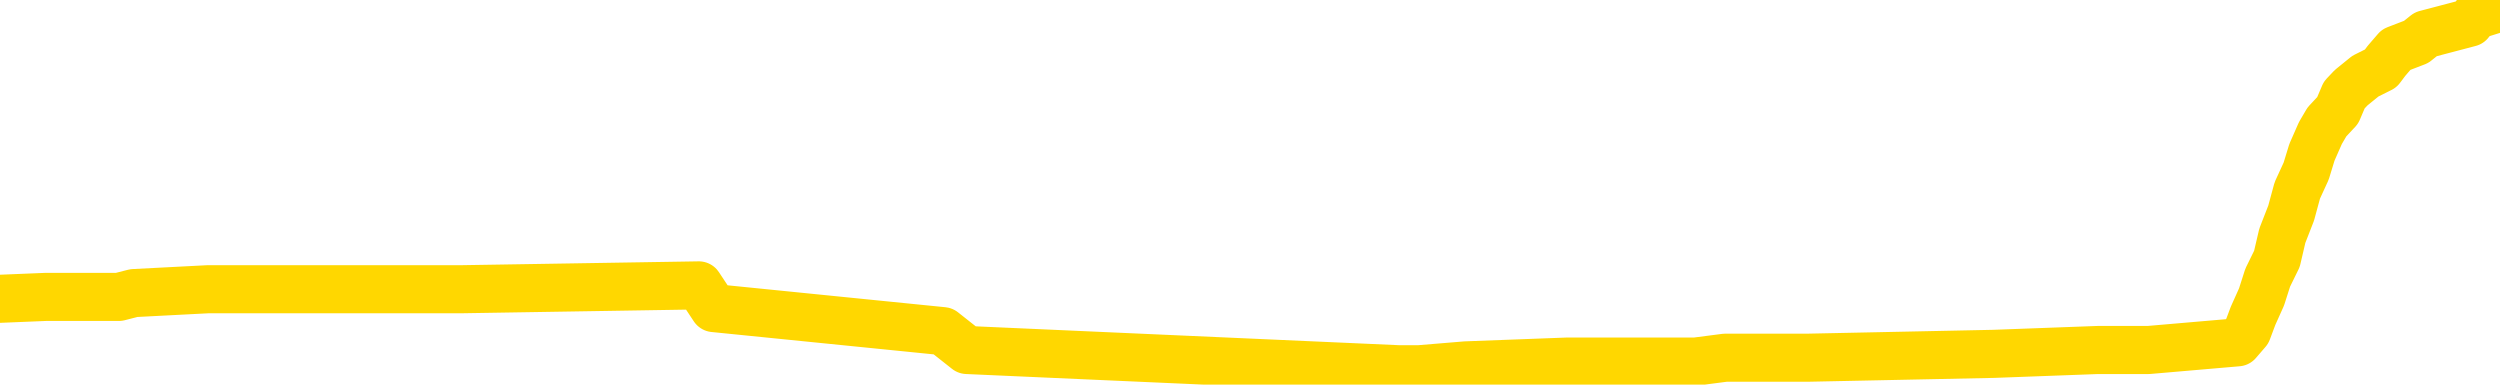 <svg xmlns="http://www.w3.org/2000/svg" version="1.1" viewBox="0 0 6500 1000">
	<path fill="none" stroke="gold" stroke-width="125" stroke-linecap="round" stroke-linejoin="round" d="M0 21602  L-790293 21602 L-790109 21593 L-789618 21573 L-789325 21563 L-789013 21543 L-788779 21533 L-788726 21513 L-788666 21494 L-788513 21484 L-788473 21464 L-788340 21454 L-788048 21444 L-787507 21444 L-786897 21434 L-786849 21434 L-786209 21424 L-786175 21424 L-785650 21424 L-785517 21415 L-785127 21395 L-784799 21375 L-784682 21355 L-784470 21335 L-783753 21335 L-783184 21326 L-783076 21326 L-782902 21316 L-782680 21296 L-782279 21286 L-782253 21266 L-781325 21246 L-781238 21227 L-781155 21207 L-781085 21187 L-780788 21177 L-780636 21157 L-778746 21167 L-778645 21167 L-778383 21167 L-778089 21177 L-777948 21157 L-777699 21157 L-777663 21147 L-777505 21138 L-777042 21118 L-776788 21108 L-776576 21088 L-776325 21078 L-775976 21068 L-775049 21049 L-774955 21029 L-774544 21019 L-773373 20999 L-772184 20989 L-772092 20969 L-772065 20950 L-771799 20930 L-771500 20910 L-771371 20890 L-771333 20871 L-770519 20871 L-770135 20880 L-769074 20890 L-769013 20890 L-768748 21088 L-768277 21276 L-768084 21464 L-767821 21652 L-767484 21642 L-767348 21632 L-766893 21622 L-766149 21612 L-766132 21602 L-765967 21583 L-765899 21583 L-765382 21573 L-764354 21573 L-764158 21563 L-763669 21553 L-763307 21543 L-762898 21543 L-762513 21553 L-760809 21553 L-760711 21553 L-760639 21553 L-760578 21553 L-760394 21543 L-760057 21543 L-759417 21533 L-759340 21523 L-759278 21523 L-759092 21513 L-759012 21513 L-758835 21504 L-758816 21494 L-758586 21494 L-758198 21484 L-757309 21484 L-757270 21474 L-757182 21464 L-757155 21444 L-756146 21434 L-755997 21415 L-755972 21405 L-755840 21395 L-755800 21385 L-754541 21375 L-754484 21375 L-753944 21365 L-753891 21365 L-753845 21365 L-753450 21355 L-753310 21345 L-753110 21335 L-752964 21335 L-752799 21335 L-752522 21345 L-752163 21345 L-751611 21335 L-750966 21326 L-750707 21306 L-750554 21296 L-750153 21286 L-750112 21276 L-749992 21266 L-749930 21276 L-749916 21276 L-749822 21276 L-749529 21266 L-749378 21227 L-749047 21207 L-748970 21187 L-748894 21177 L-748667 21147 L-748601 21128 L-748373 21108 L-748321 21088 L-748156 21078 L-747150 21068 L-746967 21058 L-746416 21049 L-746023 21029 L-745625 21019 L-744775 20999 L-744697 20989 L-744118 20979 L-743677 20979 L-743436 20969 L-743278 20969 L-742878 20950 L-742857 20950 L-742412 20940 L-742007 20930 L-741871 20910 L-741696 20890 L-741559 20871 L-741309 20851 L-740309 20841 L-740227 20831 L-740091 20821 L-740053 20811 L-739163 20801 L-738947 20791 L-738504 20781 L-738387 20772 L-738330 20762 L-737654 20762 L-737553 20752 L-737524 20752 L-736183 20742 L-735777 20732 L-735737 20722 L-734809 20712 L-734711 20702 L-734578 20692 L-734174 20683 L-734148 20673 L-734055 20663 L-733838 20653 L-733427 20633 L-732273 20613 L-731982 20594 L-731953 20574 L-731345 20564 L-731095 20544 L-731075 20534 L-730146 20524 L-730095 20505 L-729972 20495 L-729955 20475 L-729799 20465 L-729624 20445 L-729487 20435 L-729430 20425 L-729323 20416 L-729237 20406 L-729004 20396 L-728929 20386 L-728621 20376 L-728503 20366 L-728333 20356 L-728242 20346 L-728139 20346 L-728116 20336 L-728039 20336 L-727941 20317 L-727574 20307 L-727469 20297 L-726966 20287 L-726514 20277 L-726476 20267 L-726452 20257 L-726411 20247 L-726282 20237 L-726182 20228 L-725740 20218 L-725458 20208 L-724865 20198 L-724735 20188 L-724461 20168 L-724308 20158 L-724155 20148 L-724070 20129 L-723992 20119 L-723806 20109 L-723755 20109 L-723728 20099 L-723648 20089 L-723625 20079 L-723342 20059 L-722738 20040 L-721742 20030 L-721445 20020 L-720711 20010 L-720466 20000 L-720376 19990 L-719799 19980 L-719101 19970 L-718348 19961 L-718030 19951 L-717647 19931 L-717570 19921 L-716935 19911 L-716750 19901 L-716662 19901 L-716533 19901 L-716220 19891 L-716170 19881 L-716028 19872 L-716007 19862 L-715039 19852 L-714494 19842 L-714015 19842 L-713954 19842 L-713631 19842 L-713609 19832 L-713547 19832 L-713337 19822 L-713260 19812 L-713205 19802 L-713183 19792 L-713143 19782 L-713128 19773 L-712371 19763 L-712354 19753 L-711555 19743 L-711402 19733 L-710497 19723 L-709991 19713 L-709761 19693 L-709720 19693 L-709605 19684 L-709428 19674 L-708674 19684 L-708539 19674 L-708375 19664 L-708057 19654 L-707881 19634 L-706859 19614 L-706836 19595 L-706584 19585 L-706371 19565 L-705737 19555 L-705500 19535 L-705467 19515 L-705289 19496 L-705209 19476 L-705119 19466 L-705054 19446 L-704614 19426 L-704591 19417 L-704050 19407 L-703794 19397 L-703299 19387 L-702422 19377 L-702385 19367 L-702332 19357 L-702291 19347 L-702174 19337 L-701898 19327 L-701690 19308 L-701493 19288 L-701470 19268 L-701420 19248 L-701381 19238 L-701303 19229 L-700705 19209 L-700645 19199 L-700542 19189 L-700387 19179 L-699755 19169 L-699075 19159 L-698772 19140 L-698425 19130 L-698228 19120 L-698180 19100 L-697859 19090 L-697231 19080 L-697085 19070 L-697048 19060 L-696991 19051 L-696914 19031 L-696673 19031 L-696584 19021 L-696490 19011 L-696197 19001 L-696062 18991 L-696002 18981 L-695965 18962 L-695693 18962 L-694687 18952 L-694511 18942 L-694461 18942 L-694168 18932 L-693976 18912 L-693642 18902 L-693136 18892 L-692574 18872 L-692559 18853 L-692542 18843 L-692442 18823 L-692327 18803 L-692288 18783 L-692250 18774 L-692185 18774 L-692157 18764 L-692018 18774 L-691725 18774 L-691675 18774 L-691570 18774 L-691305 18764 L-690840 18754 L-690696 18754 L-690641 18734 L-690584 18724 L-690393 18714 L-690028 18704 L-689813 18704 L-689619 18704 L-689561 18704 L-689502 18685 L-689348 18675 L-689078 18665 L-688649 18714 L-688633 18714 L-688556 18704 L-688492 18694 L-688362 18625 L-688339 18615 L-688055 18605 L-688007 18596 L-687953 18586 L-687490 18576 L-687451 18576 L-687411 18566 L-687220 18556 L-686740 18546 L-686253 18536 L-686236 18526 L-686198 18516 L-685942 18507 L-685865 18487 L-685635 18477 L-685619 18457 L-685324 18437 L-684882 18427 L-684435 18418 L-683931 18408 L-683777 18398 L-683490 18388 L-683450 18368 L-683119 18358 L-682897 18348 L-682380 18328 L-682304 18319 L-682056 18299 L-681862 18279 L-681802 18269 L-681026 18259 L-680952 18259 L-680721 18249 L-680704 18249 L-680643 18239 L-680447 18230 L-679983 18230 L-679959 18220 L-679830 18220 L-678529 18220 L-678512 18220 L-678435 18210 L-678342 18210 L-678124 18210 L-677972 18200 L-677794 18210 L-677740 18220 L-677453 18230 L-677413 18230 L-677044 18230 L-676603 18230 L-676420 18230 L-676099 18220 L-675804 18220 L-675358 18200 L-675286 18190 L-674824 18170 L-674386 18160 L-674204 18150 L-672750 18131 L-672618 18121 L-672161 18101 L-671935 18091 L-671548 18071 L-671032 18052 L-670078 18032 L-669284 18012 L-668609 18002 L-668184 17982 L-667872 17972 L-667643 17943 L-666959 17913 L-666946 17883 L-666736 17844 L-666714 17834 L-666540 17814 L-665590 17804 L-665322 17784 L-664506 17775 L-664196 17755 L-664158 17745 L-664101 17725 L-663484 17715 L-662846 17695 L-661220 17686 L-660546 17676 L-659904 17676 L-659827 17676 L-659771 17676 L-659735 17676 L-659706 17666 L-659595 17646 L-659577 17636 L-659554 17626 L-659401 17616 L-659347 17597 L-659269 17587 L-659150 17577 L-659052 17567 L-658935 17557 L-658665 17537 L-658396 17527 L-658378 17508 L-658178 17498 L-658031 17478 L-657805 17468 L-657670 17458 L-657362 17448 L-657302 17438 L-656949 17418 L-656600 17409 L-656499 17399 L-656435 17379 L-656375 17369 L-655990 17349 L-655610 17339 L-655505 17329 L-655245 17320 L-654974 17300 L-654815 17290 L-654782 17280 L-654720 17270 L-654579 17260 L-654395 17250 L-654351 17240 L-654062 17240 L-654046 17231 L-653813 17231 L-653752 17221 L-653714 17221 L-653134 17211 L-653000 17201 L-652977 17161 L-652959 17092 L-652941 17013 L-652925 16934 L-652901 16855 L-652885 16795 L-652864 16726 L-652847 16657 L-652824 16617 L-652807 16578 L-652785 16548 L-652769 16528 L-652720 16499 L-652647 16469 L-652613 16419 L-652589 16380 L-652553 16340 L-652512 16301 L-652475 16281 L-652459 16241 L-652435 16212 L-652398 16192 L-652381 16162 L-652358 16143 L-652340 16123 L-652322 16103 L-652306 16083 L-652276 16054 L-652250 16024 L-652205 16014 L-652188 15994 L-652147 15984 L-652098 15964 L-652028 15945 L-652012 15925 L-651996 15905 L-651934 15895 L-651895 15885 L-651856 15875 L-651690 15866 L-651625 15856 L-651609 15846 L-651565 15826 L-651506 15816 L-651294 15806 L-651260 15796 L-651218 15786 L-651140 15777 L-650602 15767 L-650524 15757 L-650420 15737 L-650331 15727 L-650155 15717 L-649804 15707 L-649649 15697 L-649211 15688 L-649054 15678 L-648924 15668 L-648220 15648 L-648019 15638 L-647059 15618 L-646576 15608 L-646477 15608 L-646385 15599 L-646140 15589 L-646067 15579 L-645624 15559 L-645528 15549 L-645513 15539 L-645497 15529 L-645472 15519 L-645006 15509 L-644789 15500 L-644649 15490 L-644355 15480 L-644267 15470 L-644226 15460 L-644196 15450 L-644023 15440 L-643964 15430 L-643888 15420 L-643808 15411 L-643738 15411 L-643429 15401 L-643343 15391 L-643130 15381 L-643094 15371 L-642411 15361 L-642312 15351 L-642107 15341 L-642061 15331 L-641782 15322 L-641720 15312 L-641703 15292 L-641625 15282 L-641317 15262 L-641293 15252 L-641239 15233 L-641216 15223 L-641093 15213 L-640958 15193 L-640714 15183 L-640588 15183 L-639941 15173 L-639925 15173 L-639900 15173 L-639720 15153 L-639644 15144 L-639552 15134 L-639124 15124 L-638708 15114 L-638315 15094 L-638237 15084 L-638218 15074 L-637854 15064 L-637618 15054 L-637390 15045 L-637077 15035 L-636999 15025 L-636918 15005 L-636740 14985 L-636724 14975 L-636459 14956 L-636379 14946 L-636149 14936 L-635923 14926 L-635607 14926 L-635432 14916 L-635071 14916 L-634679 14906 L-634610 14886 L-634546 14876 L-634406 14857 L-634354 14847 L-634252 14827 L-633750 14817 L-633553 14807 L-633306 14797 L-633121 14787 L-632821 14778 L-632745 14768 L-632579 14748 L-631695 14738 L-631666 14718 L-631543 14698 L-630964 14689 L-630887 14679 L-630173 14679 L-629861 14679 L-629648 14679 L-629631 14679 L-629245 14679 L-628720 14659 L-628274 14649 L-627944 14639 L-627791 14629 L-627465 14629 L-627287 14619 L-627205 14619 L-626999 14600 L-626824 14590 L-625895 14580 L-625005 14570 L-624966 14560 L-624738 14560 L-624359 14550 L-623572 14540 L-623337 14530 L-623261 14520 L-622904 14510 L-622332 14491 L-622065 14481 L-621679 14471 L-621575 14471 L-621405 14471 L-620787 14471 L-620575 14471 L-620268 14471 L-620215 14461 L-620087 14451 L-620034 14441 L-619915 14431 L-619578 14412 L-618619 14402 L-618488 14382 L-618286 14372 L-617655 14362 L-617343 14352 L-616930 14342 L-616902 14332 L-616757 14323 L-616337 14313 L-615004 14313 L-614957 14303 L-614829 14283 L-614812 14273 L-614234 14253 L-614028 14243 L-613999 14234 L-613958 14224 L-613900 14214 L-613863 14204 L-613785 14194 L-613642 14184 L-613187 14174 L-613069 14164 L-612784 14154 L-612411 14145 L-612315 14135 L-611988 14125 L-611634 14115 L-611464 14105 L-611416 14095 L-611307 14085 L-611218 14075 L-611190 14065 L-611114 14046 L-610811 14036 L-610777 14016 L-610705 14006 L-610337 13996 L-610002 13986 L-609921 13986 L-609701 13976 L-609530 13966 L-609502 13957 L-609005 13947 L-608456 13927 L-607575 13917 L-607477 13897 L-607400 13887 L-607125 13877 L-606878 13858 L-606804 13848 L-606742 13828 L-606624 13818 L-606581 13808 L-606471 13798 L-606394 13779 L-605694 13769 L-605448 13759 L-605409 13749 L-605252 13739 L-604653 13739 L-604426 13739 L-604334 13739 L-603859 13739 L-603261 13719 L-602742 13709 L-602721 13699 L-602575 13690 L-602255 13690 L-601713 13690 L-601481 13690 L-601311 13690 L-600825 13680 L-600597 13670 L-600512 13660 L-600166 13650 L-599840 13650 L-599317 13640 L-598989 13630 L-598389 13620 L-598191 13600 L-598139 13591 L-598099 13581 L-597818 13571 L-597133 13551 L-596823 13541 L-596798 13521 L-596607 13511 L-596384 13502 L-596298 13492 L-595634 13472 L-595610 13462 L-595388 13442 L-595058 13432 L-594706 13413 L-594502 13403 L-594269 13383 L-594011 13373 L-593822 13353 L-593774 13343 L-593547 13333 L-593513 13324 L-593356 13314 L-593142 13304 L-592969 13294 L-592877 13284 L-592600 13274 L-592356 13264 L-592041 13254 L-591615 13254 L-591578 13254 L-591094 13254 L-590861 13254 L-590649 13244 L-590423 13235 L-589873 13235 L-589626 13225 L-588792 13225 L-588736 13215 L-588714 13205 L-588556 13195 L-588095 13185 L-588054 13175 L-587714 13155 L-587581 13145 L-587358 13136 L-586786 13126 L-586314 13116 L-586119 13106 L-585927 13096 L-585737 13086 L-585635 13076 L-585267 13066 L-585221 13056 L-585139 13047 L-583846 13037 L-583798 13027 L-583529 13027 L-583384 13027 L-582833 13027 L-582716 13017 L-582635 13007 L-582275 12997 L-582052 12987 L-581771 12977 L-581441 12958 L-580933 12948 L-580821 12938 L-580742 12928 L-580578 12918 L-580283 12918 L-579815 12918 L-579618 12928 L-579568 12928 L-578918 12918 L-578796 12908 L-578342 12908 L-578306 12898 L-577838 12888 L-577727 12878 L-577711 12869 L-577495 12869 L-577314 12859 L-576782 12859 L-575753 12859 L-575553 12849 L-575095 12839 L-574147 12819 L-574048 12809 L-573694 12789 L-573633 12780 L-573619 12770 L-573583 12760 L-573214 12750 L-573094 12740 L-572852 12730 L-572688 12720 L-572501 12710 L-572380 12700 L-571310 12681 L-570451 12671 L-570239 12651 L-570142 12641 L-569968 12621 L-569634 12611 L-569563 12601 L-569505 12592 L-569330 12592 L-568941 12582 L-568705 12572 L-568594 12562 L-568477 12552 L-567496 12542 L-567471 12532 L-566877 12512 L-566844 12512 L-566695 12503 L-566411 12493 L-565499 12493 L-564553 12493 L-564400 12483 L-564298 12483 L-564166 12473 L-564023 12463 L-563997 12453 L-563882 12443 L-563664 12433 L-562983 12423 L-562853 12414 L-562550 12404 L-562310 12384 L-561977 12374 L-561339 12364 L-560996 12344 L-560934 12334 L-560779 12334 L-559857 12334 L-559387 12334 L-559343 12334 L-559330 12325 L-559289 12315 L-559267 12305 L-559240 12295 L-559096 12285 L-558674 12275 L-558338 12275 L-558147 12265 L-557719 12265 L-557531 12255 L-557142 12236 L-556608 12226 L-556235 12216 L-556214 12216 L-555964 12206 L-555845 12196 L-555769 12186 L-555634 12176 L-555594 12166 L-555514 12156 L-555120 12146 L-554624 12137 L-554512 12117 L-554339 12107 L-554031 12097 L-553583 12087 L-553260 12077 L-553118 12057 L-552691 12038 L-552538 12018 L-552482 11998 L-551669 11988 L-551649 11978 L-551277 11968 L-551220 11968 L-550091 11959 L-550023 11959 L-549465 11949 L-549270 11939 L-549134 11929 L-548900 11919 L-548553 11909 L-548519 11889 L-548484 11879 L-548415 11860 L-548066 11850 L-547894 11840 L-547409 11830 L-547393 11820 L-547068 11810 L-546910 11800 L-545770 11781 L-545745 11771 L-545553 11751 L-545360 11741 L-545109 11731 L-545092 11721 L-544072 11711 L-543774 11701 L-543699 11691 L-543563 11672 L-543387 11662 L-542810 11642 L-542595 11632 L-542531 11622 L-542400 11612 L-542363 11593 L-541840 11583 L-541702 15480 L-541688 15480 L-541665 15480 L-541645 15480 L-541417 11573 L-540642 11573 L-540600 11573 L-540232 11573 L-540154 11563 L-540102 11553 L-539429 11543 L-538686 11533 L-538262 11533 L-537814 11523 L-536752 11513 L-536441 11494 L-536030 11494 L-535958 11484 L-535434 11484 L-535340 11484 L-535322 11484 L-534877 11474 L-534692 11454 L-533911 11434 L-533239 11424 L-532827 11395 L-532595 11375 L-532454 11365 L-532373 11345 L-532353 11335 L-532277 11335 L-532148 11326 L-531831 11335 L-531607 11335 L-531282 11326 L-531220 11326 L-530850 11326 L-530817 11326 L-530608 11326 L-529941 11326 L-529863 11326 L-529705 11306 L-529595 11306 L-529268 11296 L-529113 11286 L-528772 11286 L-528715 11266 L-528377 11246 L-528173 11236 L-528121 11217 L-526744 11207 L-526614 11197 L-526181 11187 L-525860 11177 L-525033 11157 L-524909 11147 L-524179 11128 L-524023 11108 L-523982 11098 L-523928 11088 L-523905 11078 L-523791 11068 L-523495 11058 L-523205 11049 L-523150 11039 L-523030 11029 L-523000 11019 L-522900 11009 L-522456 11009 L-522304 10999 L-521469 10999 L-520927 10989 L-520592 10989 L-520577 10979 L-520501 10969 L-520385 10960 L-520190 10950 L-519926 10940 L-519091 10930 L-518995 10920 L-518474 10910 L-518432 10900 L-518333 10890 L-517504 10890 L-517369 10880 L-517031 10880 L-516476 10871 L-516097 10861 L-515934 10851 L-515624 10841 L-514811 10831 L-514505 10821 L-514237 10821 L-513915 10821 L-513594 10831 L-513319 10831 L-512490 10811 L-512395 10801 L-512303 10772 L-512198 10742 L-511811 10712 L-511331 10692 L-511315 10683 L-511196 10673 L-510828 10653 L-510733 10643 L-509900 10623 L-509822 10613 L-509523 10603 L-509432 10594 L-509025 10574 L-508915 10554 L-508215 10544 L-507742 10534 L-507682 10524 L-507463 10505 L-507190 10495 L-507077 10485 L-506049 10475 L-505663 10465 L-505643 10455 L-505310 10445 L-505065 10435 L-504632 10425 L-504522 10416 L-504404 10406 L-503953 10386 L-503362 10376 L-503026 10366 L-501133 10356 L-501019 10336 L-500807 10327 L-499489 10317 L-499383 8091 L-499317 5895 L-499280 3868 L-499219 3868 L-498719 6073 L-498044 8249 L-498022 10257 L-497752 10237 L-496784 10237 L-496094 10228 L-495932 10218 L-495392 10208 L-495302 10198 L-494282 10188 L-493335 10168 L-492969 10178 L-492866 10188 L-492278 10188 L-492219 10188 L-492118 10178 L-491678 10158 L-491570 10148 L-491129 10139 L-490129 10109 L-489873 10079 L-489770 10050 L-489639 10030 L-489273 10010 L-488692 9990 L-488661 9980 L-488346 9970 L-486363 9961 L-486247 9951 L-486179 9951 L-485821 9941 L-484202 9931 L-484024 9931 L-483880 9931 L-483058 9941 L-483005 9951 L-482950 9951 L-482516 9951 L-481536 9961 L-481462 9961 L-480377 9951 L-480164 9951 L-479448 9931 L-479060 9921 L-478841 9901 L-478521 9881 L-478027 9862 L-477900 9852 L-477671 9832 L-477439 9812 L-477379 9802 L-477090 9792 L-476818 9773 L-475788 9763 L-474123 9753 L-473704 9743 L-473566 9733 L-473410 9733 L-473105 9723 L-472877 9703 L-472719 9693 L-472559 9674 L-472390 9654 L-472343 9644 L-472289 9634 L-472268 9634 L-471881 9624 L-471632 9624 L-471361 9624 L-471200 9624 L-471111 9624 L-469452 9624 L-469287 9634 L-468907 9624 L-468447 9624 L-467837 9604 L-466744 9595 L-466313 9585 L-466282 9575 L-466219 9565 L-466202 9555 L-464498 9545 L-464456 9535 L-463990 9525 L-463803 9515 L-463771 9496 L-463175 9486 L-463126 9476 L-462803 9466 L-462752 9456 L-462542 9446 L-462524 9436 L-462258 9417 L-462205 9407 L-461736 9397 L-461225 9377 L-461147 9377 L-460853 9367 L-460836 9357 L-460798 9347 L-460727 9337 L-460569 9327 L-459623 9327 L-459567 9327 L-459046 9327 L-458853 9318 L-458753 9318 L-458527 9308 L-458017 9308 L-457629 9575 L-457559 9575 L-457211 9565 L-456854 9555 L-455725 9268 L-455674 9248 L-455447 9238 L-455414 9229 L-455289 9209 L-455190 9209 L-454925 9209 L-454185 9219 L-453607 9219 L-453313 9219 L-452607 9219 L-452428 9209 L-452405 9209 L-451769 9199 L-451458 9189 L-451061 9189 L-451032 9179 L-451011 9169 L-450857 9159 L-450172 9159 L-450155 9159 L-449816 9159 L-449543 9149 L-449506 9140 L-449450 9120 L-449428 9110 L-449356 9100 L-449024 9090 L-448918 9080 L-448889 9060 L-448691 9051 L-448538 9041 L-447670 9031 L-447107 9011 L-447091 9011 L-446990 9001 L-446888 9011 L-446742 9011 L-446663 9011 L-446625 9001 L-446570 8991 L-446497 8981 L-446352 8971 L-445870 8971 L-445465 8962 L-444599 8971 L-444579 8971 L-444321 8971 L-444245 8971 L-444216 8962 L-444205 8942 L-444188 8932 L-443895 8922 L-443856 8912 L-443784 8902 L-443710 8892 L-443505 8882 L-443345 8853 L-443044 8823 L-442967 8783 L-442949 8754 L-442733 8734 L-442502 8734 L-442392 8744 L-442022 8754 L-441864 8754 L-441632 8754 L-441464 8754 L-441319 8744 L-441187 8734 L-439911 8714 L-439508 8694 L-439447 8685 L-439330 8665 L-438905 8655 L-438889 8635 L-438828 8625 L-438554 8605 L-438442 8596 L-438159 8576 L-437882 8566 L-437457 8546 L-437435 8536 L-437357 8526 L-437231 8516 L-436644 8507 L-436253 8497 L-435918 8487 L-435328 8477 L-435226 8477 L-435056 8467 L-434920 8467 L-434092 8457 L-432907 8447 L-432871 8437 L-432815 8437 L-432595 8427 L-432389 8427 L-432235 8427 L-431978 8418 L-431902 8408 L-431359 8398 L-431322 8388 L-431074 8378 L-430686 8368 L-429861 8358 L-429502 8348 L-429192 8348 L-428934 8338 L-428710 8328 L-428304 8319 L-428188 8309 L-428004 8299 L-427951 8299 L-427763 8289 L-427592 8279 L-427563 8269 L-427283 8259 L-426972 8249 L-426834 8239 L-426524 8230 L-426330 8230 L-426315 8220 L-425596 8220 L-425462 8200 L-425164 8190 L-425074 8180 L-424473 8180 L-424435 8170 L-424357 8160 L-423736 8150 L-423585 8131 L-423544 8121 L-423233 8111 L-423042 8101 L-422849 8081 L-422793 8061 L-422484 8052 L-422432 8042 L-422378 8052 L-422352 8052 L-422227 8052 L-421416 8042 L-421340 8032 L-420799 8022 L-420530 8012 L-419871 8002 L-418963 7992 L-418722 7982 L-418190 7972 L-417973 7963 L-416865 7972 L-416815 7972 L-416039 7972 L-415492 7963 L-415380 7953 L-415228 7933 L-415172 7923 L-415007 7913 L-414630 7903 L-414182 7893 L-414128 7883 L-413973 7873 L-413293 7864 L-413073 7854 L-412555 7844 L-411706 7824 L-411690 7814 L-409899 7804 L-409345 7794 L-409228 7784 L-408222 7775 L-408185 7765 L-407953 7765 L-407860 7765 L-407820 7765 L-407488 7755 L-407136 7745 L-406871 7725 L-406584 7715 L-406273 7695 L-406019 7676 L-405926 7666 L-405436 7656 L-405228 7646 L-404663 7636 L-404548 7646 L-404197 7636 L-404146 7636 L-404105 7636 L-403502 7616 L-402768 7597 L-402187 7577 L-401952 7557 L-401411 7527 L-401259 7508 L-400757 7498 L-400548 7478 L-400524 7478 L-400465 7468 L-399503 7468 L-399325 7458 L-398883 7448 L-398859 7428 L-398704 7418 L-398622 7418 L-398472 7428 L-397825 7428 L-397776 7418 L-396656 7409 L-395671 7399 L-395610 7389 L-394889 7379 L-394025 7369 L-393646 7359 L-393427 7359 L-392667 7349 L-392615 7339 L-392306 7320 L-391455 7320 L-391262 7310 L-391085 7300 L-390860 7300 L-390734 7290 L-390542 7290 L-390309 7280 L-390140 7290 L-389853 7280 L-389574 7280 L-389491 7270 L-389320 7260 L-389304 7240 L-389150 7231 L-389110 7221 L-388335 7211 L-388259 7211 L-388026 7191 L-387599 7181 L-387254 7171 L-386671 7161 L-386402 7161 L-386143 7161 L-386014 7142 L-385997 7132 L-385884 7122 L-385860 7112 L-385626 7102 L-385590 7092 L-384274 7092 L-384218 7082 L-383539 7062 L-382966 7062 L-382841 7062 L-382688 7062 L-382611 7062 L-382299 7043 L-382026 7033 L-381937 7013 L-381835 7013 L-380907 7003 L-380831 7003 L-380467 7003 L-380442 6993 L-380406 6983 L-379630 6963 L-379539 6954 L-379399 6944 L-378997 6934 L-378735 6934 L-378492 6944 L-378278 6934 L-378197 6934 L-378121 6934 L-378044 6934 L-377857 6944 L-377791 6944 L-377541 6944 L-377486 6934 L-377349 6924 L-377269 6904 L-377156 6894 L-376933 6884 L-376768 6874 L-376727 6865 L-376558 6855 L-376187 6845 L-376172 6835 L-376056 6825 L-375335 6815 L-375299 6805 L-375166 6805 L-374818 6795 L-374407 6795 L-374371 6795 L-374293 6785 L-374254 6776 L-373890 6766 L-373686 6756 L-373671 6746 L-373325 6736 L-372977 6736 L-372651 6736 L-372549 6726 L-372396 6726 L-372202 6716 L-371970 6716 L-371878 6716 L-371722 6716 L-371645 6716 L-371604 6706 L-371491 6696 L-371467 6687 L-371217 6687 L-371078 6667 L-370500 6637 L-369672 6617 L-369184 6598 L-369063 6588 L-369024 6578 L-369012 6568 L-368859 6548 L-368758 6528 L-368525 6518 L-368135 6499 L-367831 6489 L-367815 6479 L-367644 6469 L-367406 6449 L-366809 6449 L-366206 6439 L-366166 6439 L-366126 6439 L-365972 6429 L-365919 6419 L-365857 6410 L-365789 6400 L-365734 6380 L-365709 6370 L-365662 6360 L-365568 6340 L-365430 6330 L-365277 6321 L-365145 6311 L-365104 6311 L-365068 6301 L-365006 6291 L-364733 6271 L-364419 6261 L-364378 6241 L-364293 6232 L-364115 6222 L-363878 6212 L-363520 6202 L-363491 6192 L-362921 6182 L-362798 6172 L-362562 6162 L-362540 6162 L-362258 6152 L-361973 6152 L-361717 6152 L-361145 6143 L-360849 6133 L-360773 6123 L-360074 6113 L-359996 6103 L-359961 6093 L-359935 6083 L-359883 6063 L-359689 6054 L-359549 6034 L-359513 6024 L-359473 6014 L-358878 6004 L-358645 5994 L-358362 6063 L-358307 6123 L-358233 6192 L-358155 6251 L-357919 6232 L-357675 6222 L-357540 6212 L-357433 6202 L-357354 6192 L-356966 6172 L-356839 6162 L-356687 6152 L-356649 6143 L-356503 6133 L-356282 6123 L-356108 6113 L-356039 6103 L-355217 6083 L-355201 6083 L-354907 6073 L-354119 6063 L-353809 6063 L-353663 6054 L-353435 6044 L-353234 6024 L-352297 6014 L-352260 6004 L-352238 5994 L-352197 5974 L-351928 5964 L-351332 5955 L-351268 5945 L-351232 5935 L-351216 5925 L-350520 5925 L-350319 5925 L-350287 5925 L-349954 5925 L-349846 5915 L-349221 5895 L-348717 5885 L-348680 5866 L-348238 5866 L-348142 5856 L-347983 5856 L-347669 5856 L-347657 5856 L-347217 5866 L-346735 5875 L-346606 5875 L-346286 5875 L-346218 5866 L-345913 5866 L-345738 5856 L-345544 5846 L-345301 5826 L-345104 5806 L-345078 5786 L-344500 5777 L-344430 5767 L-344020 5757 L-343966 5747 L-343920 5737 L-343556 5727 L-343409 5717 L-343204 5707 L-343108 5707 L-342953 5697 L-342891 5688 L-342744 5668 L-342643 5658 L-342086 5658 L-342064 5678 L-341892 5688 L-341350 5697 L-341289 5697 L-341235 5678 L-341207 5658 L-341135 5648 L-341119 5628 L-341055 5618 L-341019 5599 L-340864 5589 L-340539 5579 L-339972 5569 L-339958 5559 L-339896 5539 L-339794 5519 L-339748 5519 L-339506 5509 L-339083 5509 L-338929 5509 L-337187 5490 L-336645 5480 L-335702 5470 L-335293 5460 L-334752 5440 L-334555 5430 L-334387 5420 L-334091 5411 L-333976 5401 L-333961 5401 L-333806 5391 L-333666 5381 L-333590 5361 L-333458 5361 L-333110 5361 L-332739 5371 L-332141 5371 L-331965 5371 L-331809 5361 L-331540 5351 L-331389 5351 L-331098 5381 L-331074 5401 L-330991 5420 L-330764 5440 L-330064 5430 L-329937 5420 L-329506 5411 L-329412 5401 L-328207 5401 L-328158 5391 L-327865 5391 L-327461 5381 L-327185 5361 L-327166 5351 L-327048 5341 L-326972 5331 L-326790 5322 L-326310 5312 L-325859 5292 L-325449 5282 L-325419 5272 L-325000 5262 L-324886 5262 L-324768 5262 L-324753 5262 L-324558 5252 L-324537 5233 L-324305 5223 L-323861 5213 L-323542 5193 L-323077 5193 L-322912 5183 L-322757 5173 L-322601 5173 L-322148 5173 L-321829 5173 L-321774 5183 L-321403 5183 L-321365 5193 L-321038 5193 L-320922 5183 L-320823 5173 L-320497 5153 L-320110 5144 L-319849 5134 L-319491 5114 L-319234 5104 L-317064 5094 L-317015 5084 L-316992 5074 L-316581 5074 L-316519 5074 L-316449 5084 L-316218 5084 L-315907 5074 L-315604 5054 L-315560 5045 L-315252 5035 L-315119 5025 L-314902 5015 L-314190 5005 L-314035 5005 L-313897 4995 L-313748 4995 L-313727 4995 L-313533 4985 L-313507 4975 L-313416 4965 L-313394 4956 L-313378 4946 L-313278 4936 L-312349 4926 L-311891 4926 L-310799 4906 L-310377 4906 L-309973 4896 L-309934 4886 L-309681 4876 L-308906 4857 L-308890 4847 L-308865 4837 L-308672 4827 L-307936 4817 L-307667 4807 L-307626 4797 L-307227 4778 L-307202 4768 L-306413 4758 L-305733 4748 L-304362 4738 L-304092 4728 L-304043 4718 L-303506 4698 L-303473 4689 L-303371 4669 L-303048 4659 L-302968 4649 L-302699 4649 L-301787 4639 L-301648 4639 L-301399 4619 L-300854 4619 L-300431 4609 L-300238 4600 L-300223 4600 L-300085 4580 L-299991 4570 L-299864 4560 L-299604 4550 L-299579 4530 L-299488 4520 L-299178 4510 L-299117 4501 L-299000 4501 L-298651 4501 L-297840 4501 L-297609 4481 L-296780 4481 L-296548 4461 L-296331 4451 L-295813 4451 L-295174 4441 L-294758 4431 L-294436 4421 L-293955 4412 L-293530 4412 L-293468 4402 L-293120 4402 L-293079 4392 L-293065 4382 L-292966 4362 L-292921 4362 L-292435 4352 L-291634 4352 L-291299 4352 L-290218 4342 L-289738 4332 L-289715 4323 L-289575 4313 L-289020 4303 L-288323 4293 L-288014 4283 L-287792 4273 L-287687 4263 L-287585 4243 L-286914 4234 L-286820 4224 L-286798 4224 L-286720 4214 L-286542 4214 L-286370 4214 L-286189 4204 L-286176 4194 L-286100 4184 L-285935 4174 L-285421 4164 L-285405 4154 L-285264 4154 L-284902 4145 L-284878 4145 L-284747 4135 L-284722 4125 L-284360 4115 L-283835 4095 L-283741 4085 L-283525 4065 L-283432 4055 L-283407 4046 L-282943 4036 L-282866 4036 L-282464 4026 L-282013 4026 L-280762 4016 L-280723 4006 L-280291 3996 L-280259 3986 L-279540 3976 L-279363 3966 L-279228 3957 L-278921 3947 L-278866 3937 L-278841 3917 L-278825 3897 L-278650 3887 L-278461 3877 L-277953 3877 L-277579 3798 L-277241 3709 L-277202 3630 L-276483 3561 L-276390 3551 L-276351 3541 L-275810 3541 L-275786 3531 L-275384 3521 L-274958 3511 L-274687 3511 L-274508 3502 L-274262 3482 L-274238 3472 L-274182 3452 L-273565 3442 L-273062 3432 L-272675 3432 L-272056 3442 L-271840 3442 L-271685 3452 L-270393 3432 L-270293 3422 L-269851 3403 L-269520 3393 L-269219 3373 L-268977 3363 L-268242 3343 L-267663 3333 L-266833 3324 L-266733 3314 L-266175 3304 L-266037 3294 L-264396 3284 L-264335 3284 L-264241 3284 L-263274 3284 L-263097 3274 L-262809 3274 L-262592 3274 L-262513 3264 L-262242 3264 L-262127 3254 L-261974 3244 L-261663 3235 L-261585 3225 L-261494 3225 L-261417 3215 L-261301 3215 L-261121 3205 L-261029 3195 L-260991 3185 L-260488 3185 L-260270 3175 L-260140 3175 L-259985 3165 L-259930 3155 L-259806 3155 L-259421 3145 L-258912 3136 L-258840 3126 L-258360 3116 L-258283 3106 L-258182 3106 L-257949 3096 L-257484 3096 L-257254 3096 L-257238 3096 L-257006 3096 L-256851 3096 L-256790 3096 L-256597 3086 L-256326 3066 L-255574 3056 L-254621 3056 L-254585 3047 L-254360 3047 L-253920 3047 L-253640 3027 L-253291 3017 L-252222 3007 L-251294 3007 L-251164 3007 L-251117 3007 L-251048 2997 L-250893 2997 L-250815 2977 L-250642 2958 L-250207 2938 L-250003 2928 L-249943 2908 L-249360 2898 L-249206 2878 L-249091 2869 L-249050 2859 L-248880 2849 L-248743 2839 L-248533 2819 L-248455 2809 L-248432 2799 L-248223 2780 L-247813 2770 L-247789 2760 L-247565 2750 L-247420 2740 L-247385 2730 L-247372 2720 L-247350 2710 L-247116 2700 L-246931 2690 L-246713 2681 L-246688 2671 L-245999 2661 L-245895 2651 L-245860 2641 L-245839 2631 L-245645 2621 L-245592 2611 L-245475 2592 L-245393 2592 L-245282 2582 L-244968 2572 L-244509 2562 L-244253 2552 L-244019 2532 L-243889 2522 L-243537 2512 L-243478 2503 L-243325 2493 L-242753 2473 L-242666 2463 L-242513 2443 L-242217 2423 L-241847 2404 L-241544 2384 L-241468 2374 L-241063 2364 L-240895 2364 L-240751 2364 L-240210 2364 L-240150 2364 L-240134 2344 L-239968 2334 L-239762 2325 L-239687 2325 L-239594 2315 L-239185 2305 L-239169 2295 L-239145 2295 L-238952 2285 L-238876 2374 L-238705 2463 L-238643 2542 L-238627 2631 L-238113 2621 L-237892 2611 L-237273 2592 L-237019 2582 L-236825 2572 L-236786 2562 L-236712 2562 L-236647 2562 L-235997 2562 L-235958 2572 L-235784 2572 L-235718 2572 L-235044 2572 L-234655 2552 L-234393 2542 L-234155 2532 L-234078 2512 L-234062 2493 L-233860 2483 L-233489 2463 L-233264 2453 L-232628 2443 L-232608 2443 L-232221 2433 L-232127 2433 L-232069 2423 L-231793 2414 L-231484 2414 L-231407 2404 L-230555 2414 L-230213 2463 L-229776 2522 L-229342 2572 L-228847 2621 L-228697 2611 L-228429 2621 L-227191 2631 L-227134 2651 L-225370 2661 L-225180 2651 L-224170 2641 L-224019 2631 L-223643 2651 L-223323 2671 L-222717 2690 L-222648 2710 L-222470 2700 L-221642 2690 L-221503 2681 L-221116 2671 L-220932 2661 L-220888 2651 L-220768 2641 L-220559 2631 L-220111 2611 L-219763 2601 L-219631 2592 L-219222 2582 L-218871 2582 L-218586 2572 L-218393 2562 L-218238 2562 L-218074 2552 L-218006 2542 L-217906 2542 L-217673 2532 L-217556 2532 L-217503 2522 L-216961 2522 L-216497 2512 L-215315 2512 L-215181 2512 L-215157 2512 L-215104 2512 L-214436 2512 L-213402 2493 L-213208 2483 L-213028 2473 L-212877 2473 L-212836 2463 L-212821 2463 L-212760 2453 L-212434 2443 L-211274 2433 L-211080 2423 L-210903 2414 L-209789 2404 L-208929 2394 L-208823 2394 L-208349 2384 L-208157 2384 L-205835 2374 L-205758 2364 L-205636 2344 L-205602 2334 L-205565 2315 L-205470 2285 L-205254 2265 L-204673 2245 L-204287 2236 L-203514 2226 L-203436 2216 L-202739 2216 L-202197 2216 L-202156 2206 L-202026 2206 L-201562 2196 L-201524 2186 L-201389 2176 L-201021 2166 L-200991 2156 L-200841 2156 L-200440 2146 L-198616 2156 L-197810 2146 L-197091 2146 L-197074 2146 L-196760 2127 L-196199 2117 L-195697 2107 L-195179 2097 L-195157 2087 L-193413 2077 L-193244 2067 L-193048 2057 L-192155 2048 L-191636 2028 L-191426 2018 L-191168 2008 L-190458 1998 L-189508 1988 L-188850 1978 L-188810 1959 L-188524 1949 L-188441 1939 L-188346 1939 L-188214 1929 L-188137 1929 L-187402 1929 L-187065 1919 L-187015 1929 L-186760 1929 L-186473 1919 L-186048 1919 L-185467 1909 L-185208 1909 L-185057 1899 L-184809 1899 L-184771 1899 L-183974 1889 L-183936 1879 L-183759 1879 L-183350 1860 L-183121 1860 L-183045 1860 L-182914 1860 L-182798 1850 L-182449 1840 L-182386 1830 L-182234 1820 L-181493 1810 L-181381 1800 L-181211 1790 L-181172 1781 L-180878 1781 L-180476 1781 L-180300 1781 L-180205 1781 L-179896 1771 L-179095 1761 L-178636 1741 L-178116 1731 L-177627 1721 L-176932 1711 L-175886 1701 L-175617 1701 L-175562 1691 L-175402 1691 L-175151 1691 L-174905 1682 L-174826 1672 L-174611 1652 L-174299 1642 L-173836 1622 L-173821 1612 L-173525 1612 L-173512 1602 L-172521 1593 L-171848 1583 L-171513 1563 L-170897 1563 L-170760 1553 L-170121 1543 L-169991 1533 L-169040 1513 L-168941 1494 L-168381 1484 L-167973 1484 L-167544 1484 L-167453 1474 L-166618 1474 L-166255 1474 L-166215 1484 L-166083 1494 L-165906 1494 L-165690 1494 L-165636 1484 L-165479 1464 L-165226 1454 L-164126 1444 L-164049 1434 L-163829 1424 L-163698 1405 L-163662 1395 L-163469 1385 L-163369 1375 L-162885 1365 L-162601 1355 L-162441 1345 L-162346 1326 L-162075 1316 L-161805 1306 L-161789 1266 L-161650 1236 L-161512 1207 L-161185 1167 L-160876 1147 L-160835 1138 L-160760 1118 L-160644 1108 L-159794 1088 L-159467 1078 L-159136 1068 L-159003 1068 L-158787 1068 L-158771 1068 L-158090 1068 L-157997 1049 L-157974 1039 L-157958 1019 L-157919 1009 L-157508 989 L-157238 979 L-157198 969 L-156830 969 L-156620 960 L-155537 960 L-155521 950 L-155492 940 L-155472 940 L-155095 920 L-154840 910 L-154592 890 L-154453 871 L-154321 861 L-153989 851 L-153896 841 L-153835 831 L-153277 821 L-153216 811 L-153060 801 L-152866 791 L-152673 781 L-152658 772 L-152619 762 L-152580 752 L-152309 742 L-152186 732 L-152154 722 L-152054 722 L-151899 722 L-151758 722 L-151474 712 L-151148 712 L-150452 702 L-150430 702 L-149920 702 L-149074 702 L-148711 692 L-148556 683 L-147953 683 L-147783 683 L-147722 683 L-147667 673 L-146611 663 L-146593 663 L-145687 663 L-145665 663 L-145498 653 L-145256 653 L-145206 643 L-145151 623 L-145014 613 L-144974 603 L-144046 594 L-143991 594 L-143869 594 L-143797 594 L-143681 594 L-143503 603 L-142521 594 L-142381 594 L-142263 574 L-141969 554 L-141722 544 L-141685 534 L-141630 544 L-141609 544 L-141476 544 L-141397 544 L-141259 534 L-140636 534 L-140470 524 L-140005 524 L-139829 505 L-139812 495 L-139752 485 L-139636 475 L-139153 465 L-138457 455 L-138085 445 L-137915 435 L-136949 425 L-136794 416 L-136616 416 L-136524 406 L-136269 406 L-136098 406 L-135451 396 L-135440 396 L-134860 386 L-134722 386 L-134667 366 L-133931 356 L-133893 346 L-133815 346 L-133173 336 L-132399 336 L-132306 327 L-132258 327 L-132242 317 L-132206 317 L-132190 297 L-132127 287 L-132111 277 L-132091 277 L-131936 267 L-131897 257 L-131881 247 L-131842 237 L-131702 228 L-131626 218 L-131262 208 L-130914 198 L-130140 188 L-129538 178 L-129341 168 L-129111 168 L-128973 158 L-128335 158 L-128046 148 L-128025 148 L-127564 139 L-127331 139 L-127277 129 L-127238 119 L-126735 109 L-126185 99 L-125397 89 L-124274 89 L-123380 79 L-123292 79 L-122992 69 L-122921 59 L-122805 50 L-121628 40 L-121280 30 L-121257 20 L-120738 10 L-120591 0 L-120483 -9 L-120274 -19 L-120119 -29 L-120096 -38 L-119903 -48 L-119826 -58 L-119682 -68 L-118881 -78 L-118735 -88 L-118455 -98 L-118278 -108 L-117968 -118 L-117157 -127 L-116228 -127 L-114636 -137 L-114393 -147 L-113752 -157 L-113556 -167 L-113479 -177 L-112961 -187 L-112729 -187 L-112706 -197 L-112574 -197 L-112235 -207 L-112224 -217 L-112008 -226 L-111971 -236 L-111429 -246 L-110900 -266 L-110833 -276 L-110539 -286 L-109992 -306 L-109956 -315 L-109904 -325 L-109804 -345 L-109572 -345 L-108992 -345 L-108894 -335 L-108820 -335 L-108488 -345 L-107738 -355 L-107699 -365 L-107019 -365 L-106865 -365 L-106538 -375 L-106323 -385 L-106091 -385 L-105795 -395 L-105548 -404 L-105197 -414 L-105144 -424 L-104385 -434 L-103691 -454 L-103341 -474 L-102877 -484 L-102244 -493 L-101835 -503 L-101757 -493 L-101331 -493 L-100688 -503 L-100519 -503 L-99777 -513 L-99590 -523 L-99295 -533 L-98723 -543 L-98697 -553 L-97678 -553 L-97191 -563 L-97098 -563 L-97037 -573 L-96749 -582 L-96463 -592 L-96401 -602 L-96222 -602 L-95510 -612 L-95335 -622 L-95136 -632 L-94985 -642 L-94893 -652 L-94831 -662 L-94289 -662 L-93979 -672 L-93887 -691 L-93810 -711 L-93242 -721 L-93151 -721 L-92897 -741 L-92570 -761 L-92533 -790 L-92378 -820 L-92146 -830 L-91824 -840 L-90691 -850 L-90492 -859 L-89966 -869 L-89722 -869 L-89476 -879 L-89396 -889 L-89376 -909 L-89299 -919 L-89244 -939 L-89167 -948 L-89128 -958 L-88949 -978 L-88912 -988 L-88680 -998 L-87442 -1008 L-87116 -1018 L-87076 -1037 L-86294 -1047 L-86148 -1057 L-85156 -1067 L-84949 -1067 L-84524 -1067 L-84396 -1067 L-83992 -1057 L-83904 -1067 L-83247 -1077 L-82540 -1087 L-81931 -1097 L-81738 -1107 L-81505 -1127 L-80887 -1136 L-80591 -1156 L-80151 -1166 L-79997 -1176 L-79842 -1186 L-79086 -1206 L-78736 -1216 L-78333 -1216 L-78295 -1225 L-77289 -1225 L-76969 -1225 L-76722 -1235 L-76022 -1255 L-75949 -1265 L-75636 -1275 L-74556 -1285 L-74365 -1295 L-74131 -1295 L-73936 -1305 L-73436 -1314 L-72682 -1314 L-72568 -1314 L-72368 -1314 L-72327 -1324 L-72234 -1334 L-71921 -1344 L-71833 -1354 L-71717 -1364 L-71399 -1364 L-71330 -1374 L-71305 -1384 L-70943 -1394 L-70905 -1403 L-70688 -1413 L-70185 -1403 L-69583 -1394 L-69371 -1374 L-69218 -1364 L-69180 -1364 L-69136 -1384 L-69102 -1394 L-68969 -1403 L-68559 -1413 L-68189 -1423 L-68135 -1433 L-68119 -1443 L-68040 -1453 L-67631 -1463 L-67477 -1473 L-67461 -1492 L-67422 -1502 L-67243 -1522 L-67167 -1532 L-66936 -1542 L-66146 -1552 L-66068 -1552 L-65333 -1572 L-65178 -1581 L-64938 -1601 L-64876 -1621 L-64791 -1631 L-64768 -1651 L-64650 -1671 L-64636 -1690 L-64574 -1710 L-64537 -1720 L-64443 -1730 L-64421 -1730 L-64304 -1740 L-64072 -1750 L-63901 -1769 L-63081 -1769 L-62680 -1779 L-62525 -1779 L-62020 -1779 L-61906 -1779 L-61310 -1779 L-60935 -1789 L-60883 -1789 L-60690 -1799 L-59993 -1799 L-59955 -1809 L-59810 -1809 L-59585 -1819 L-59323 -1829 L-58949 -1839 L-58523 -1849 L-58394 -1858 L-58374 -1878 L-57881 -1878 L-57184 -1888 L-56953 -1878 L-56799 -1878 L-55831 -1878 L-55606 -1868 L-55328 -1868 L-55312 -1878 L-54786 -1888 L-54257 -1898 L-54109 -1908 L-54090 -1918 L-53548 -1928 L-53238 -1938 L-53121 -1957 L-52929 -1977 L-52792 -1997 L-52465 -2007 L-52349 -2017 L-52039 -2017 L-51613 -2027 L-51557 -2027 L-51324 -2017 L-51228 -2017 L-51095 -2017 L-50799 -2017 L-50685 -2027 L-50320 -2036 L-50007 -2036 L-49525 -2046 L-49354 -2056 L-49106 -2066 L-48890 -2076 L-48364 -2086 L-48178 -2106 L-47822 -2116 L-47187 -2126 L-47032 -2145 L-46292 -2155 L-45872 -2165 L-45692 -2175 L-45616 -2175 L-45485 -2185 L-45191 -2195 L-45150 -2205 L-44920 -2205 L-44728 -2215 L-44473 -2215 L-44046 -2224 L-43937 -2234 L-43318 -2234 L-43137 -2234 L-41925 -2234 L-41278 -2224 L-41127 -2224 L-41090 -2224 L-40958 -2224 L-40857 -2234 L-40841 -2244 L-40759 -2254 L-40548 -2264 L-40431 -2274 L-40068 -2284 L-39697 -2294 L-39000 -2304 L-38598 -2313 L-38493 -2323 L-38475 -2333 L-37530 -2343 L-37335 -2363 L-37183 -2373 L-37127 -2393 L-36371 -2393 L-36354 -2373 L-35865 -2363 L-35735 -2343 L-35542 -2343 L-34652 -2353 L-34612 -2363 L-34574 -2373 L-34497 -2383 L-34458 -2383 L-34381 -2393 L-34297 -2402 L-34033 -2412 L-33801 -2422 L-33739 -2432 L-33258 -2442 L-32922 -2442 L-32810 -2452 L-32617 -2462 L-32440 -2472 L-32381 -2472 L-32345 -2482 L-32075 -2491 L-31377 -2511 L-31324 -2531 L-31030 -2551 L-30628 -2571 L-30064 -2581 L-29191 -2590 L-28886 -2600 L-28848 -2610 L-28725 -2620 L-28127 -2630 L-27997 -2640 L-27797 -2650 L-27760 -2660 L-27146 -2670 L-26967 -2679 L-26952 -2699 L-26734 -2709 L-26656 -2729 L-26349 -2729 L-26217 -2739 L-25985 -2739 L-25651 -2739 L-25559 -2749 L-25458 -2759 L-25421 -2768 L-24878 -2768 L-24685 -2778 L-24144 -2788 L-23718 -2798 L-23586 -2798 L-23525 -2798 L-23293 -2798 L-23277 -2798 L-22789 -2788 L-22708 -2788 L-22691 -2788 L-21298 -2778 L-21162 -2778 L-21048 -2788 L-20414 -2798 L-20274 -2808 L-20156 -2818 L-20003 -2838 L-19966 -2848 L-19887 -2857 L-19833 -2848 L-18841 -2848 L-18805 -2857 L-18672 -2857 L-18611 -2877 L-18512 -2887 L-18222 -2897 L-18208 -2907 L-17898 -2907 L-17798 -2897 L-17333 -2907 L-17280 -1858 L-17137 -820 L-17009 228 L-16777 1276 L-16208 1266 L-16119 1256 L-16097 1256 L-15810 1246 L-15127 1236 L-15050 1227 L-15014 1217 L-14997 1207 L-14798 1197 L-14377 1177 L-14106 1177 L-13233 1167 L-12940 1167 L-12829 1167 L-12095 1157 L-11968 1147 L-11609 1138 L-11356 1138 L-10485 1128 L-10315 1128 L-10254 1118 L-10199 1108 L-9851 1098 L-9828 1088 L-9619 1078 L-9479 1068 L-9348 1058 L-9225 1049 L-9102 1039 L-8865 1029 L-8575 1019 L-7915 1009 L-7893 999 L-7739 989 L-7621 979 L-6657 969 L-6601 960 L-6368 950 L-6346 940 L-6020 930 L-5905 930 L-5865 920 L-5363 920 L-5064 910 L-4952 900 L-4410 890 L-3351 880 L-2725 871 L-2553 861 L-2306 851 L-2049 841 L-1919 831 L-1897 821 L-1230 811 L-333 801 L-287 791 L-217 781 L-101 781 L118 772 L309 772 L348 762 L541 752 L1200 752 L1817 742 L1856 801 L2452 861 L2514 910 L3636 960 L3690 960 L3811 950 L4077 940 L4140 940 L4409 940 L4486 930 L4702 930 L5184 920 L5454 910 L5586 910 L5818 890 L5843 861 L5858 821 L5880 772 L5896 722 L5920 673 L5934 613 L5957 554 L5973 495 L5996 445 L6011 396 L6033 346 L6050 317 L6078 287 L6095 247 L6113 228 L6150 198 L6190 178 L6205 158 L6230 129 L6282 109 L6307 89 L6383 69 L6421 59 L6436 40 L6500 20" />
</svg>
